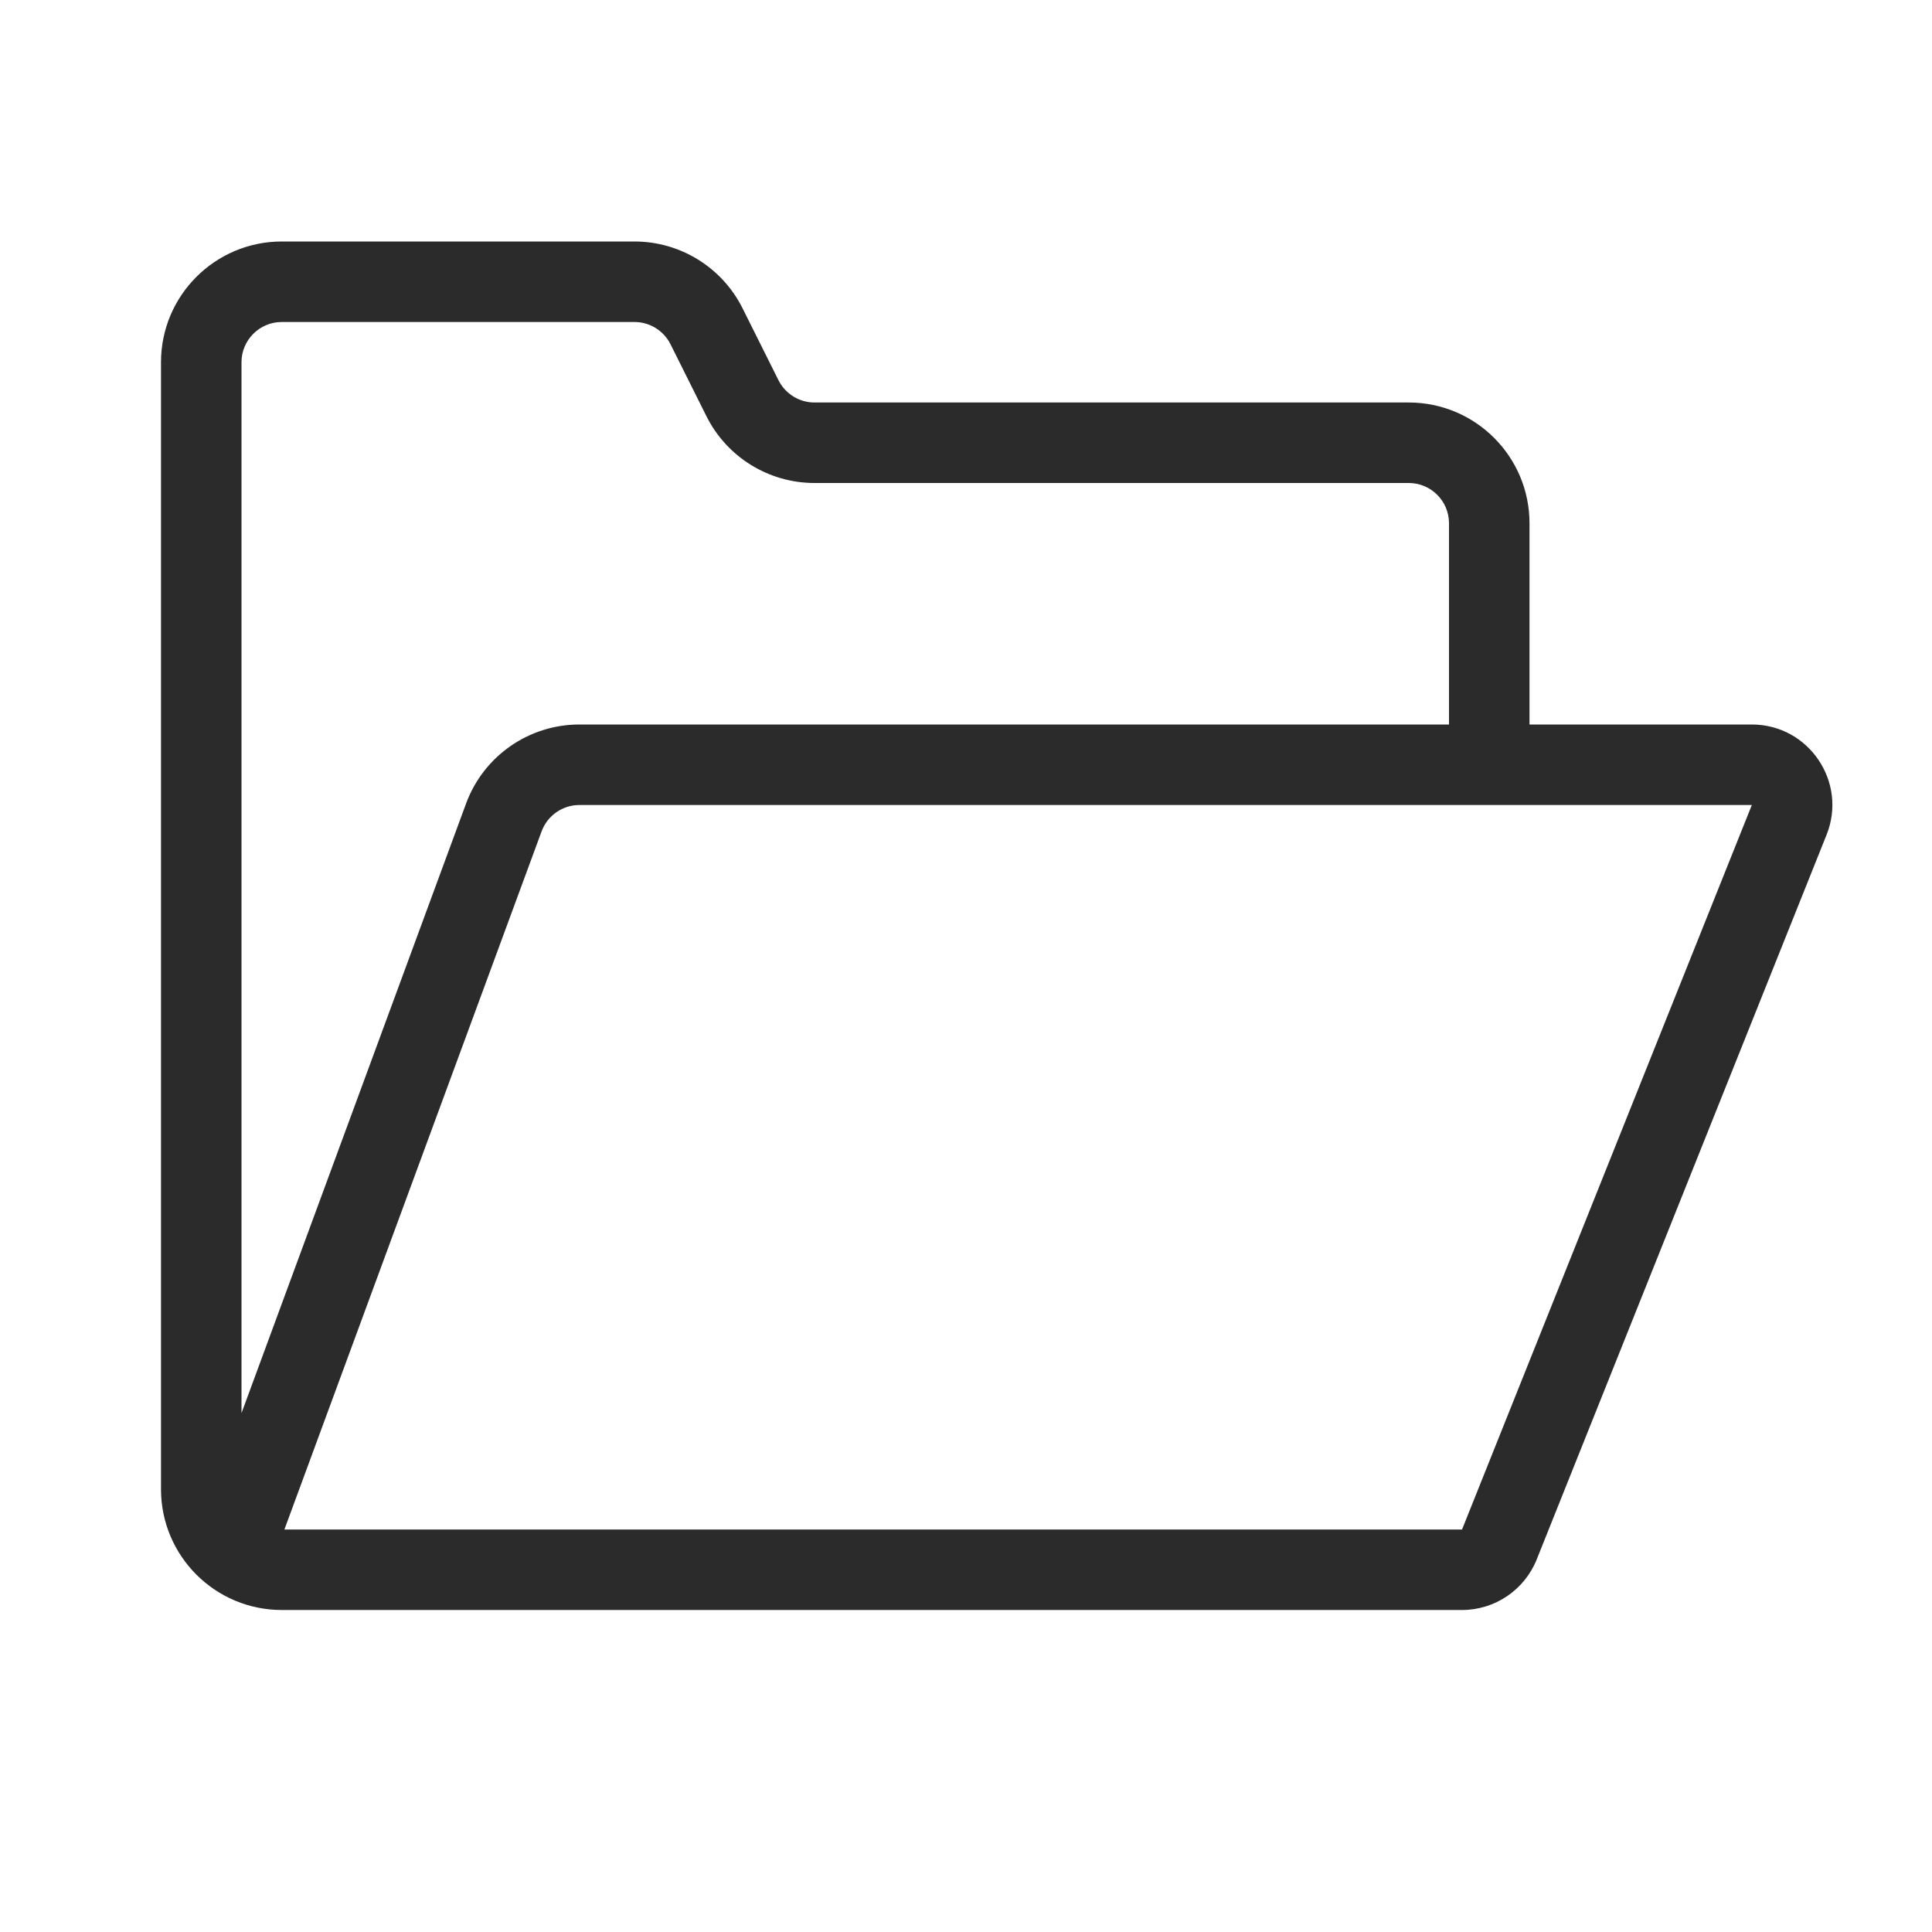 <svg width="24" height="24" viewBox="0 0 24 24" fill="none" xmlns="http://www.w3.org/2000/svg">
<path fill-rule="evenodd" clip-rule="evenodd" d="M2 4.5C2 3.672 2.672 3 3.5 3H7.882C8.45 3 8.97 3.321 9.224 3.829L9.671 4.724C9.756 4.893 9.929 5 10.118 5H17.5C18.328 5 19 5.672 19 6.5V9H21.762C22.469 9 22.953 9.715 22.69 10.371L19.09 19.371C18.938 19.751 18.57 20 18.162 20H3.5C2.672 20 2 19.328 2 18.5V4.5ZM18 9V6.5C18 6.224 17.776 6 17.5 6H10.118C9.55 6 9.03 5.679 8.776 5.171L8.329 4.276C8.244 4.107 8.071 4 7.882 4H3.5C3.224 4 3 4.224 3 4.5V17.554L5.79 9.981C6.007 9.392 6.569 9 7.197 9H18ZM3.533 19H18.162L21.762 10H7.197C6.988 10 6.801 10.131 6.728 10.327L3.533 19Z" fill="#2B2B2C"/>
</svg>
